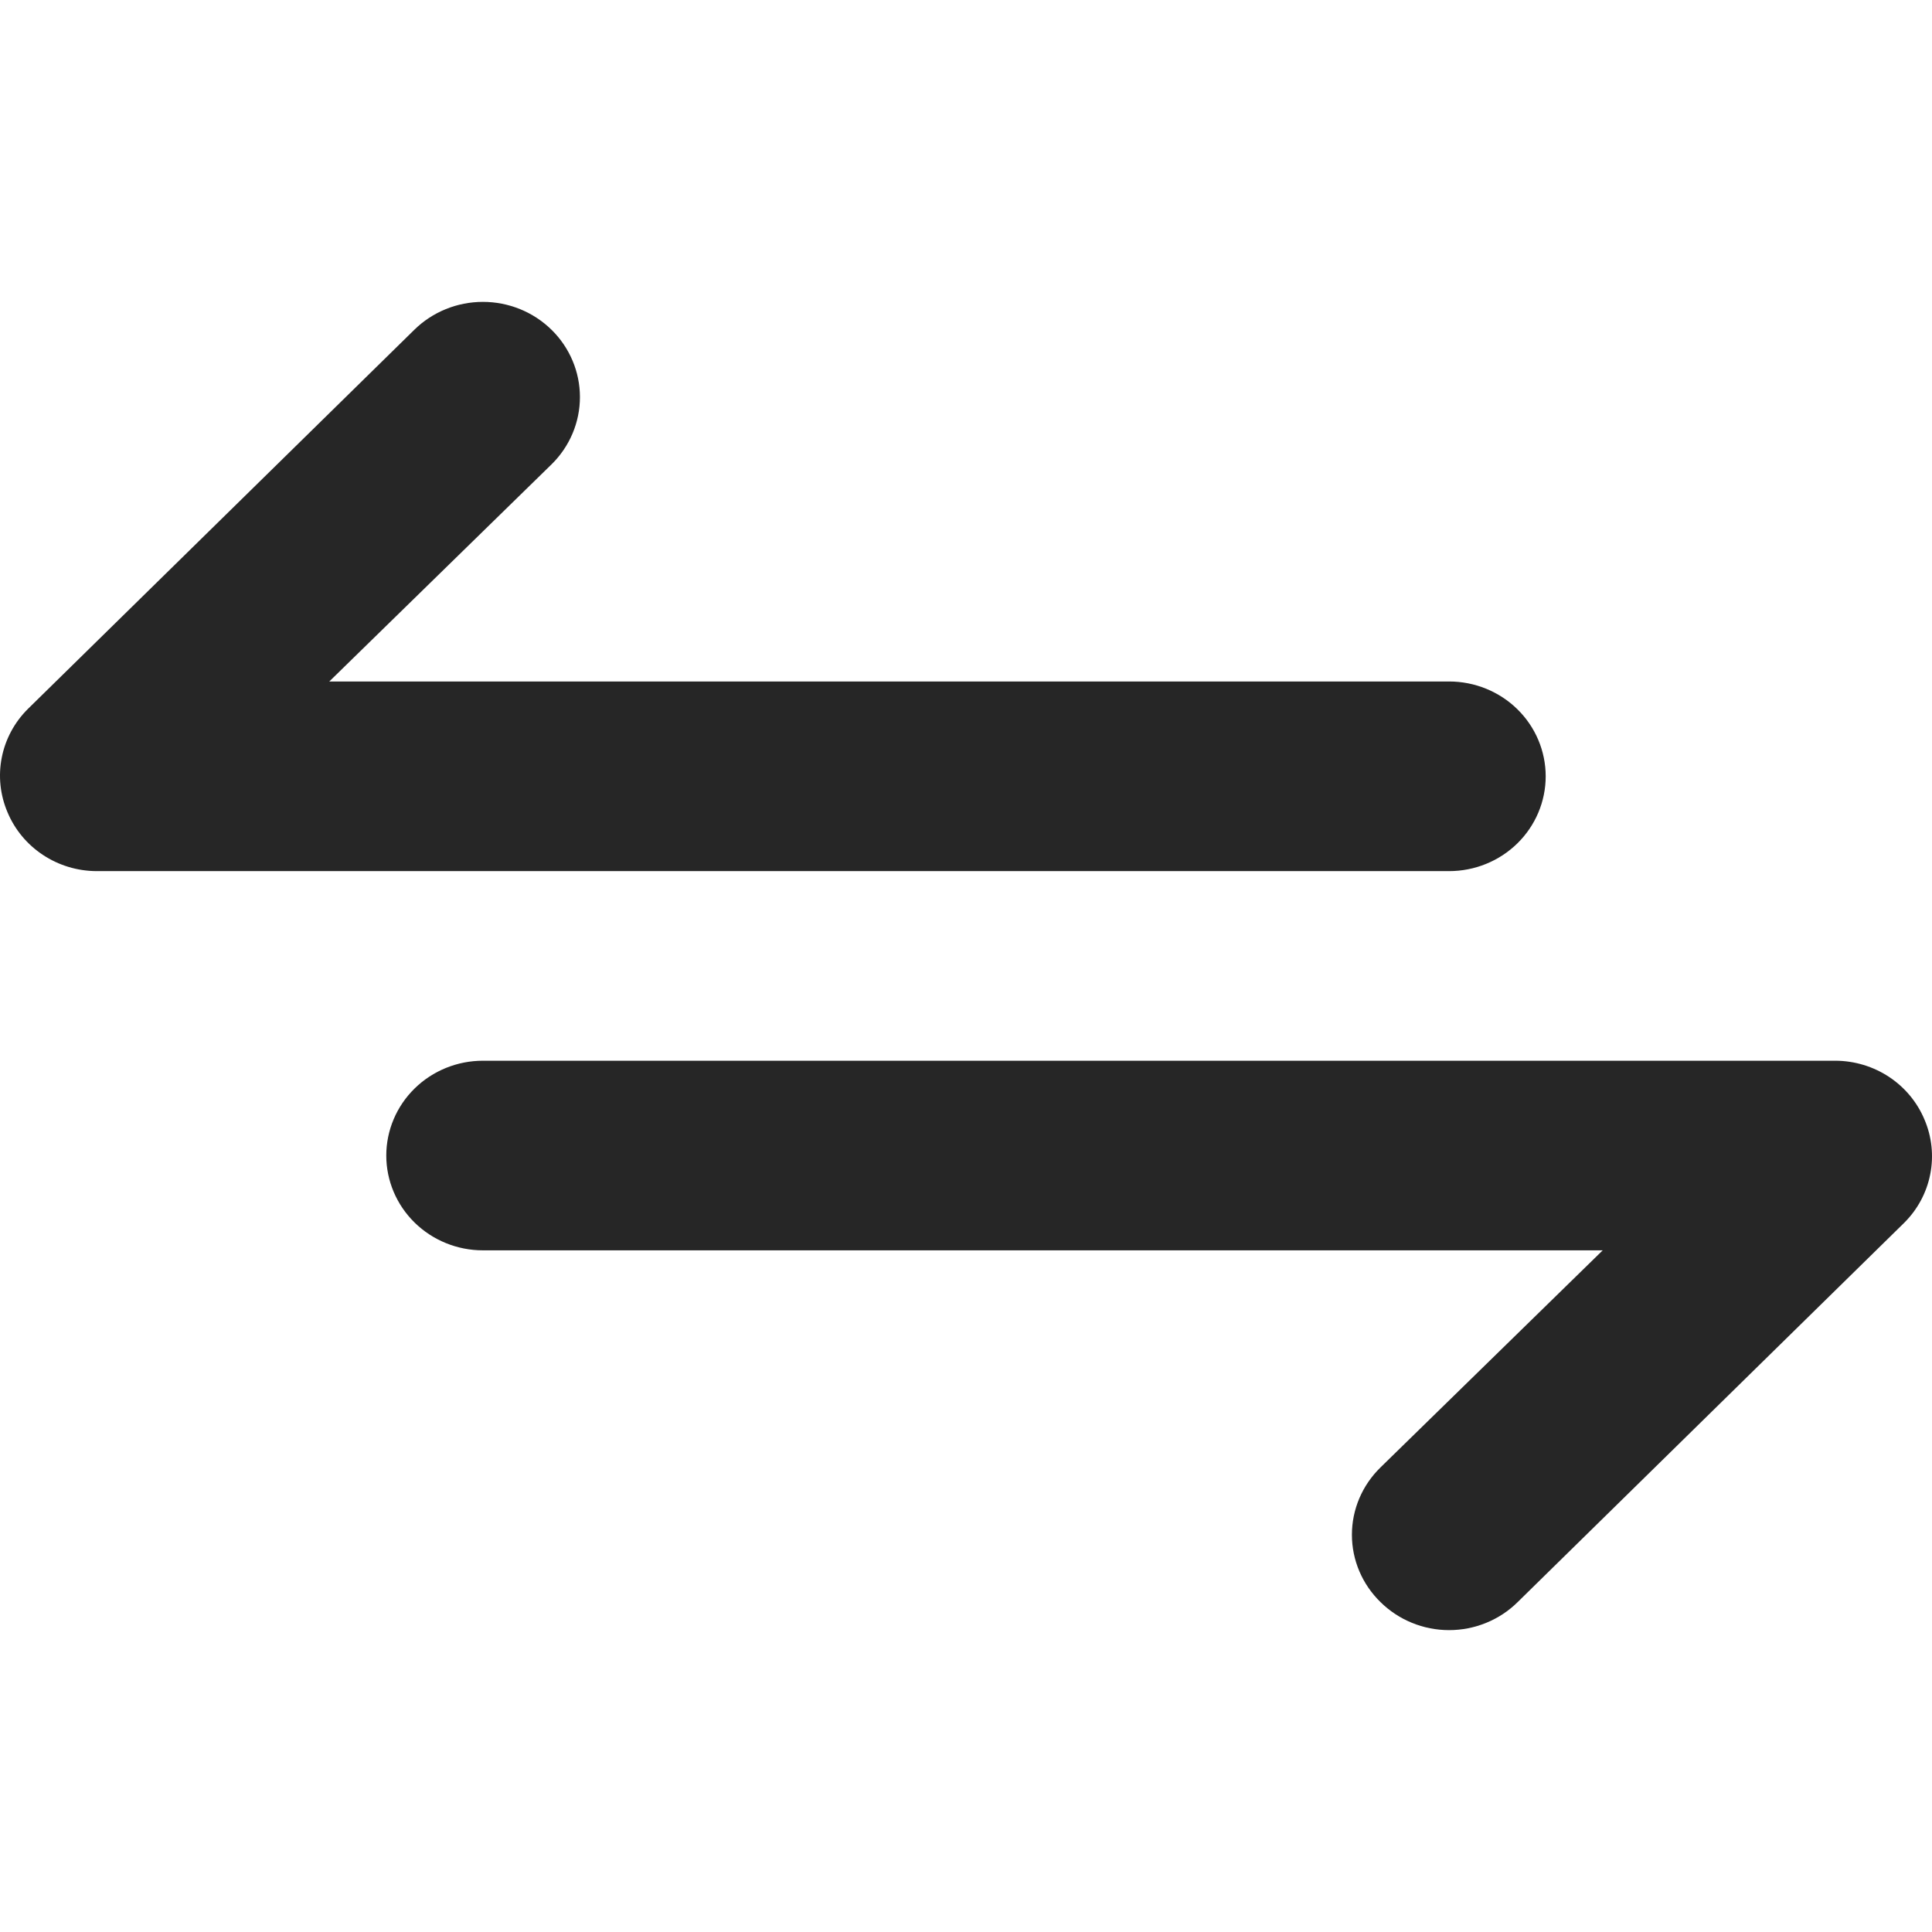 <svg width="64" height="64" viewBox="0 0 64 64" fill="none" xmlns="http://www.w3.org/2000/svg">
<path d="M51.203 25.716C51.203 24.883 50.866 24.084 50.266 23.495C49.666 22.906 48.852 22.575 48.003 22.575H10.908L18.27 15.383C18.872 14.792 19.211 13.99 19.211 13.153C19.211 12.317 18.872 11.515 18.27 10.924C17.667 10.332 16.849 10 15.997 10C15.145 10 14.327 10.332 13.725 10.924L0.922 23.486C0.478 23.928 0.177 24.489 0.058 25.098C-0.062 25.707 0.005 26.337 0.25 26.91C0.49 27.483 0.898 27.974 1.422 28.32C1.946 28.667 2.563 28.854 3.195 28.857H48.003C48.852 28.857 49.666 28.526 50.266 27.937C50.866 27.348 51.203 26.549 51.203 25.716ZM63.75 37.085C63.51 36.512 63.102 36.021 62.578 35.674C62.054 35.328 61.437 35.141 60.805 35.138H15.997C15.148 35.138 14.334 35.469 13.734 36.058C13.134 36.647 12.796 37.446 12.796 38.279C12.796 39.111 13.134 39.91 13.734 40.499C14.334 41.088 15.148 41.419 15.997 41.419H53.092L45.73 48.611C45.431 48.903 45.192 49.251 45.03 49.633C44.867 50.016 44.784 50.426 44.784 50.841C44.784 51.256 44.867 51.666 45.03 52.049C45.192 52.432 45.431 52.779 45.73 53.071C46.028 53.365 46.382 53.599 46.772 53.758C47.162 53.918 47.58 54 48.003 54C48.425 54 48.844 53.918 49.234 53.758C49.624 53.599 49.978 53.365 50.275 53.071L63.078 40.508C63.522 40.067 63.823 39.506 63.942 38.897C64.062 38.288 63.995 37.657 63.75 37.085Z" fill="#262626"/>
</svg>
